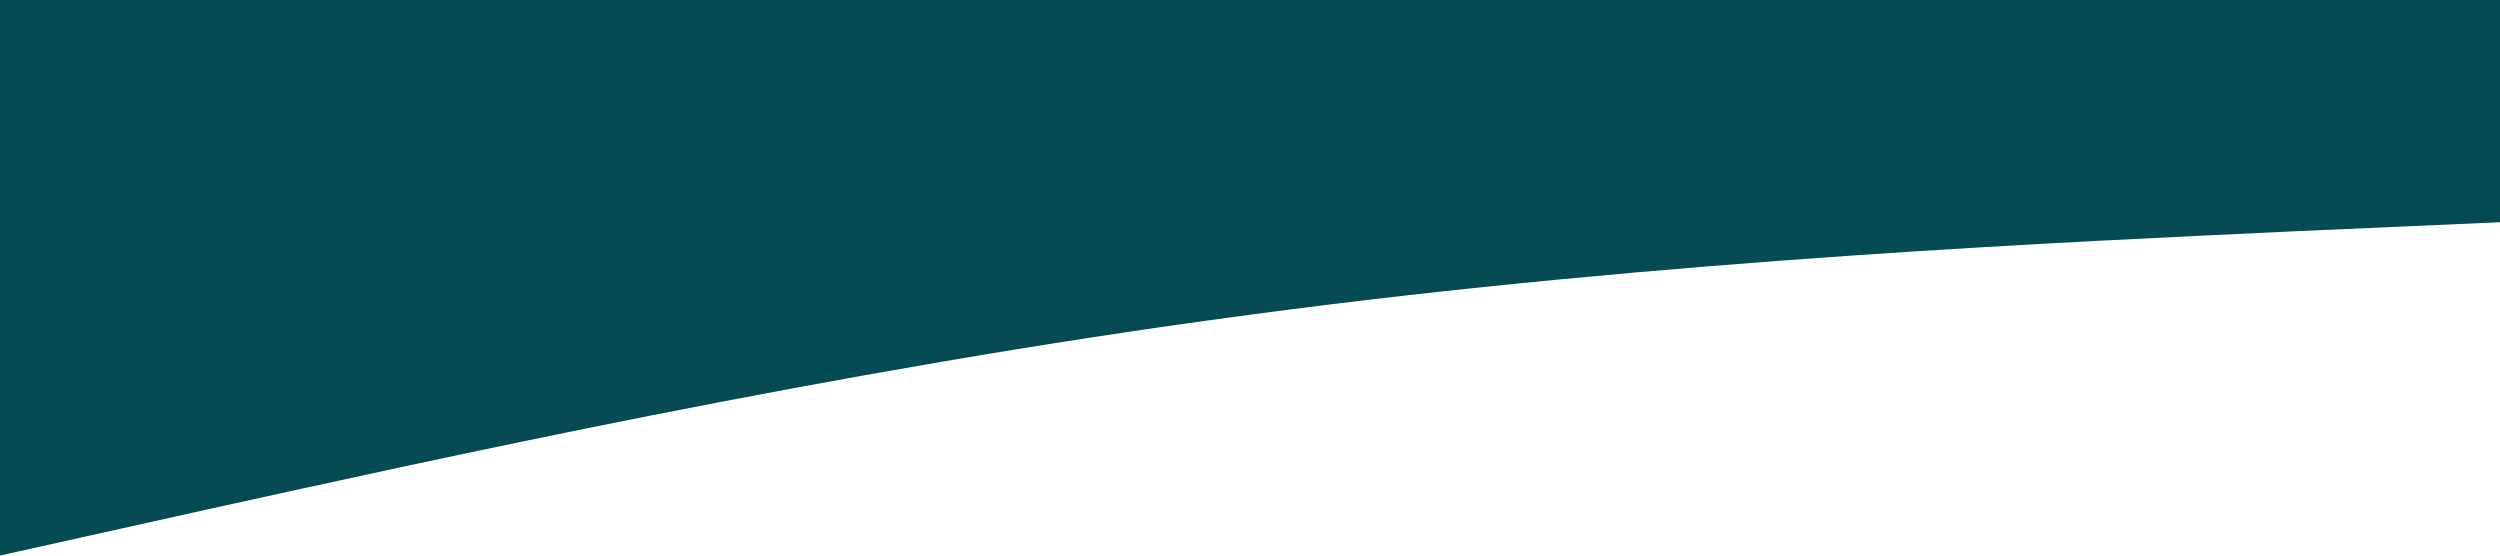 <?xml version="1.0" standalone="no"?><svg xmlns="http://www.w3.org/2000/svg" viewBox="0 0 1440 320"><path fill="#064a53" fill-opacity="1" d="M0,320L120,293.3C240,267,480,213,720,181.3C960,149,1200,139,1320,133.3L1440,128L1440,0L1320,0C1200,0,960,0,720,0C480,0,240,0,120,0L0,0Z"></path></svg>